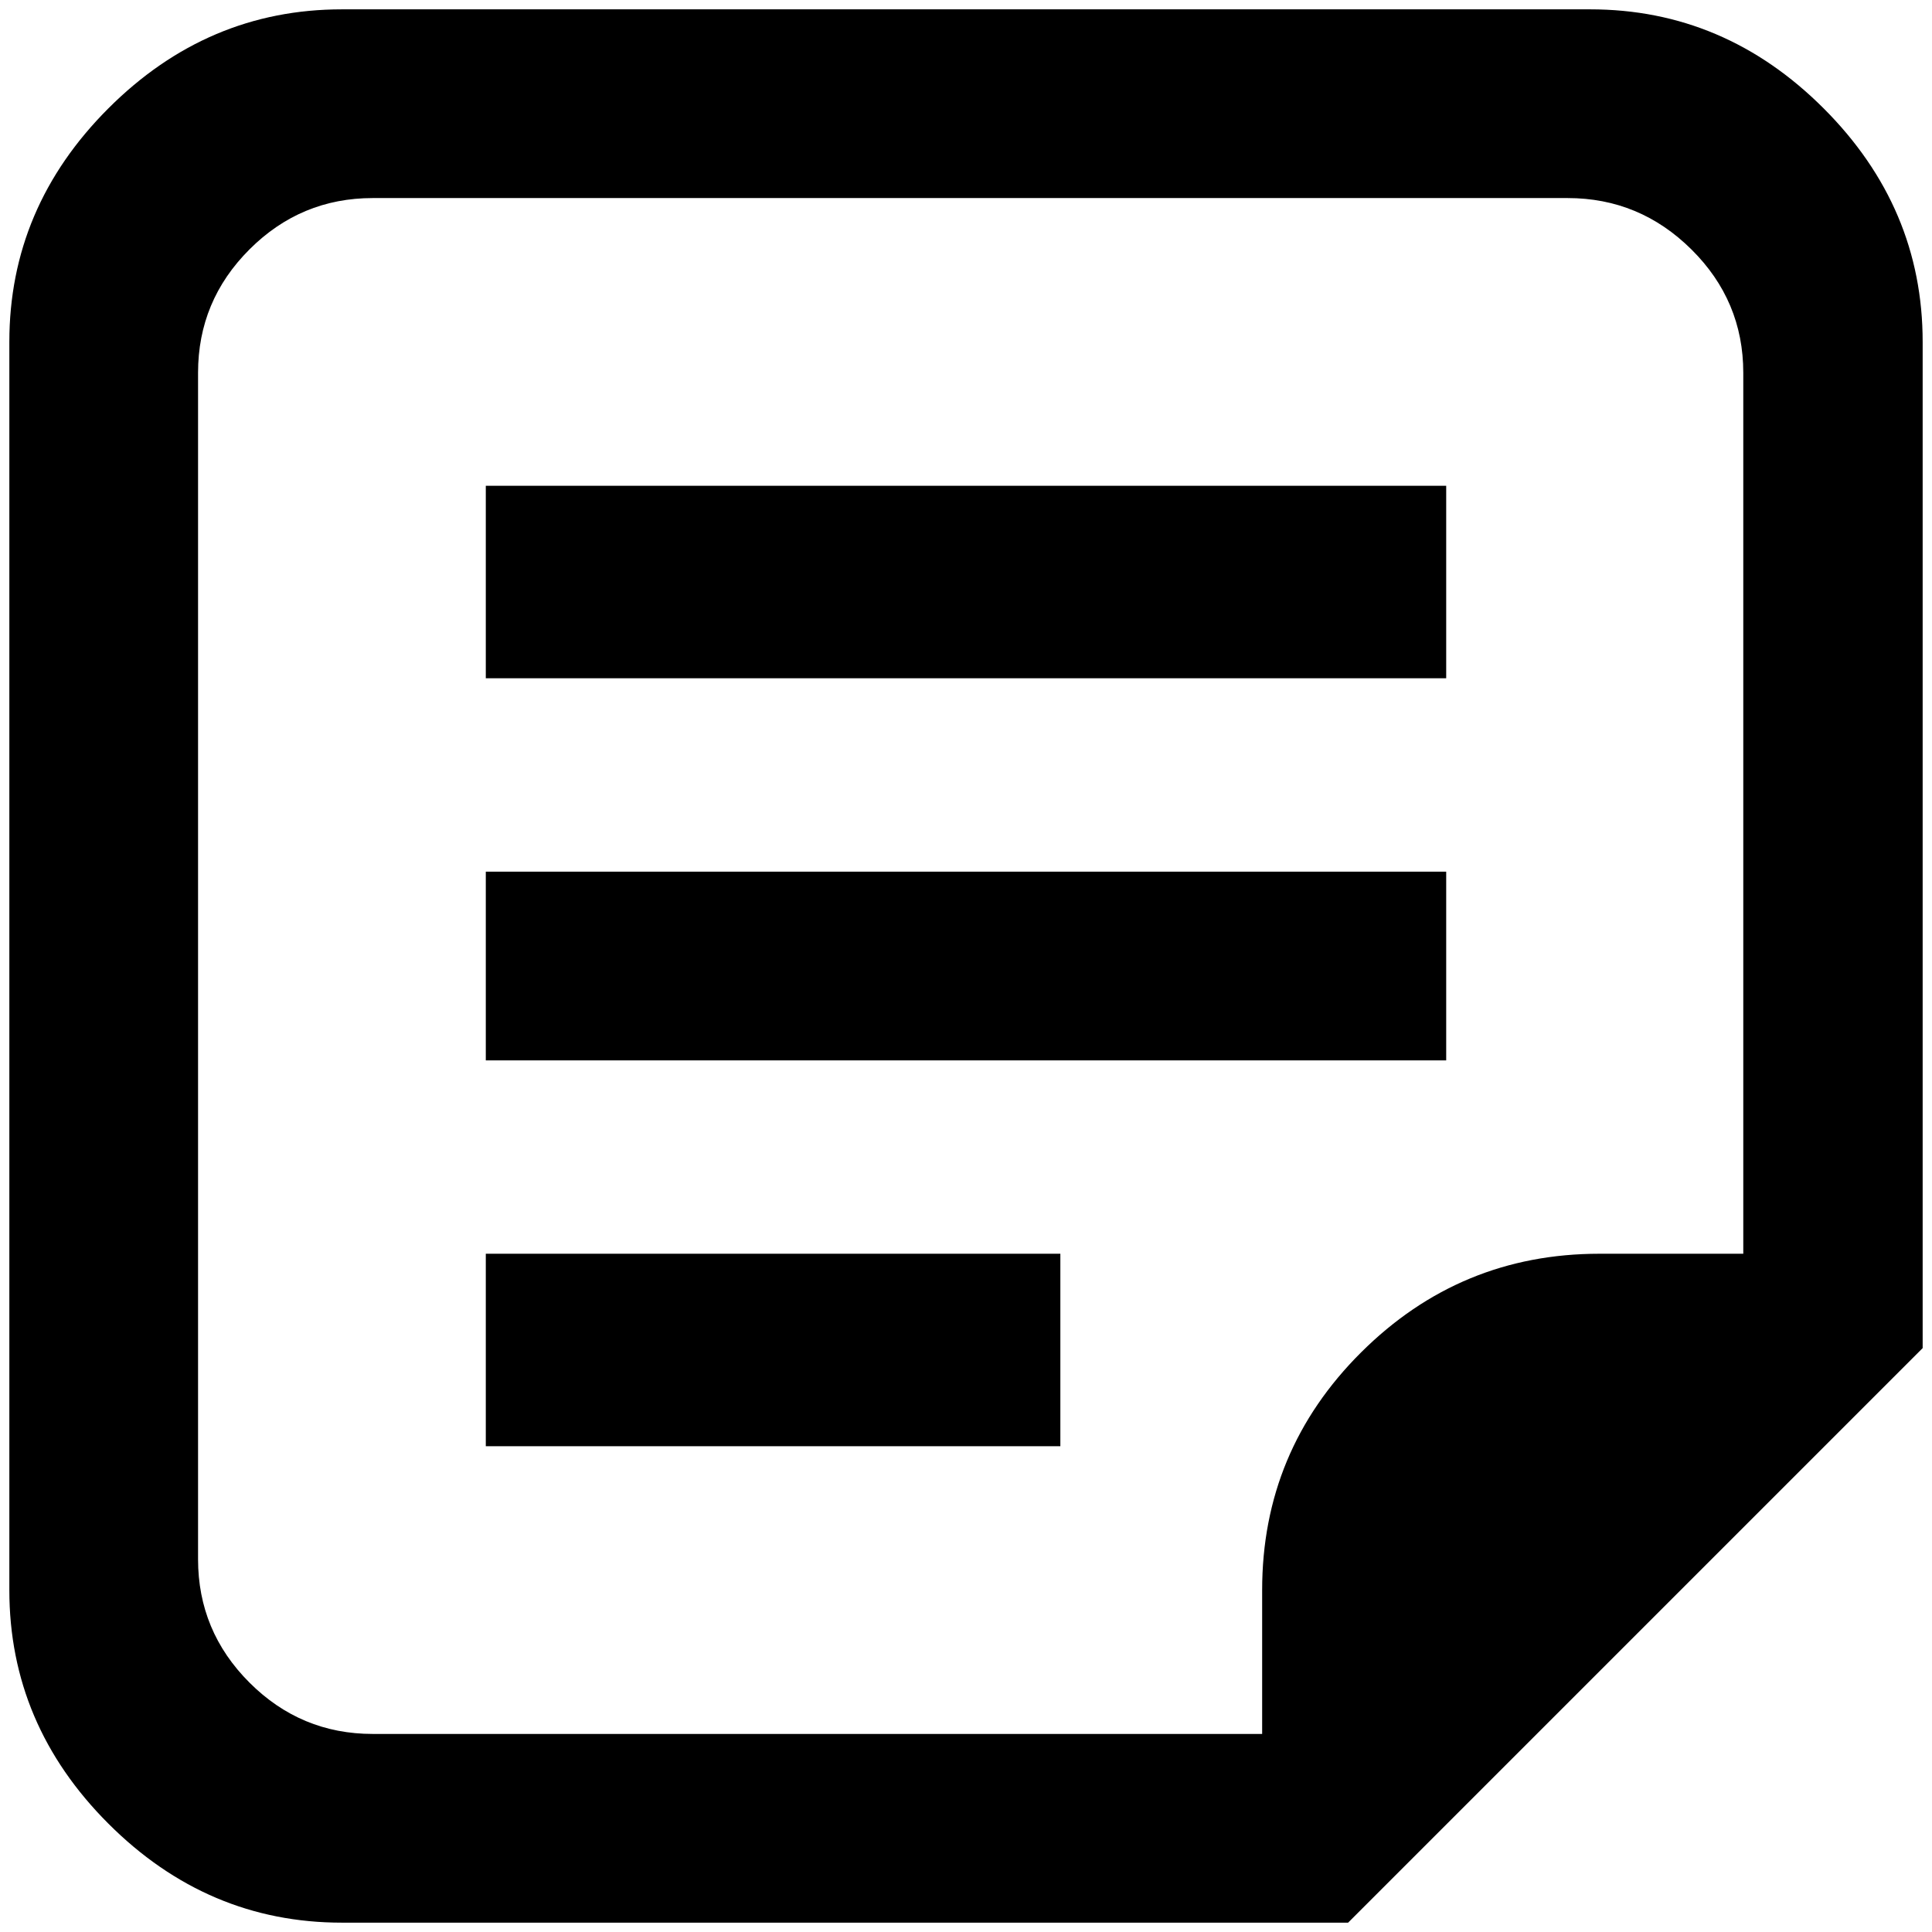 <?xml version="1.0" standalone="no"?>
<!DOCTYPE svg PUBLIC "-//W3C//DTD SVG 1.1//EN" "http://www.w3.org/Graphics/SVG/1.1/DTD/svg11.dtd" >
<svg xmlns="http://www.w3.org/2000/svg" xmlns:xlink="http://www.w3.org/1999/xlink" version="1.1" width="2048" height="2048" viewBox="-10 0 2068 2048">
   <path fill="currentColor"
d="M1692 0h-1336q-144 0 -250 106t-106 250v1336q0 144 106 250t250 106h1077l615 -615v-1077q0 -144 -106 -250t-250 -106zM1856 1332h-154q-149 0 -255 105.5t-106 254.5v154h-952q-77 0 -132 -55t-55 -132v-1270q0 -77 55 -132t132 -55h1279q77 0 132.5 55t55.5 132v943z
M510 510h1028v206h-1028v-206zM510 923h1028v202h-1028v-202zM510 1332h615v206h-615v-206z" />
</svg>
